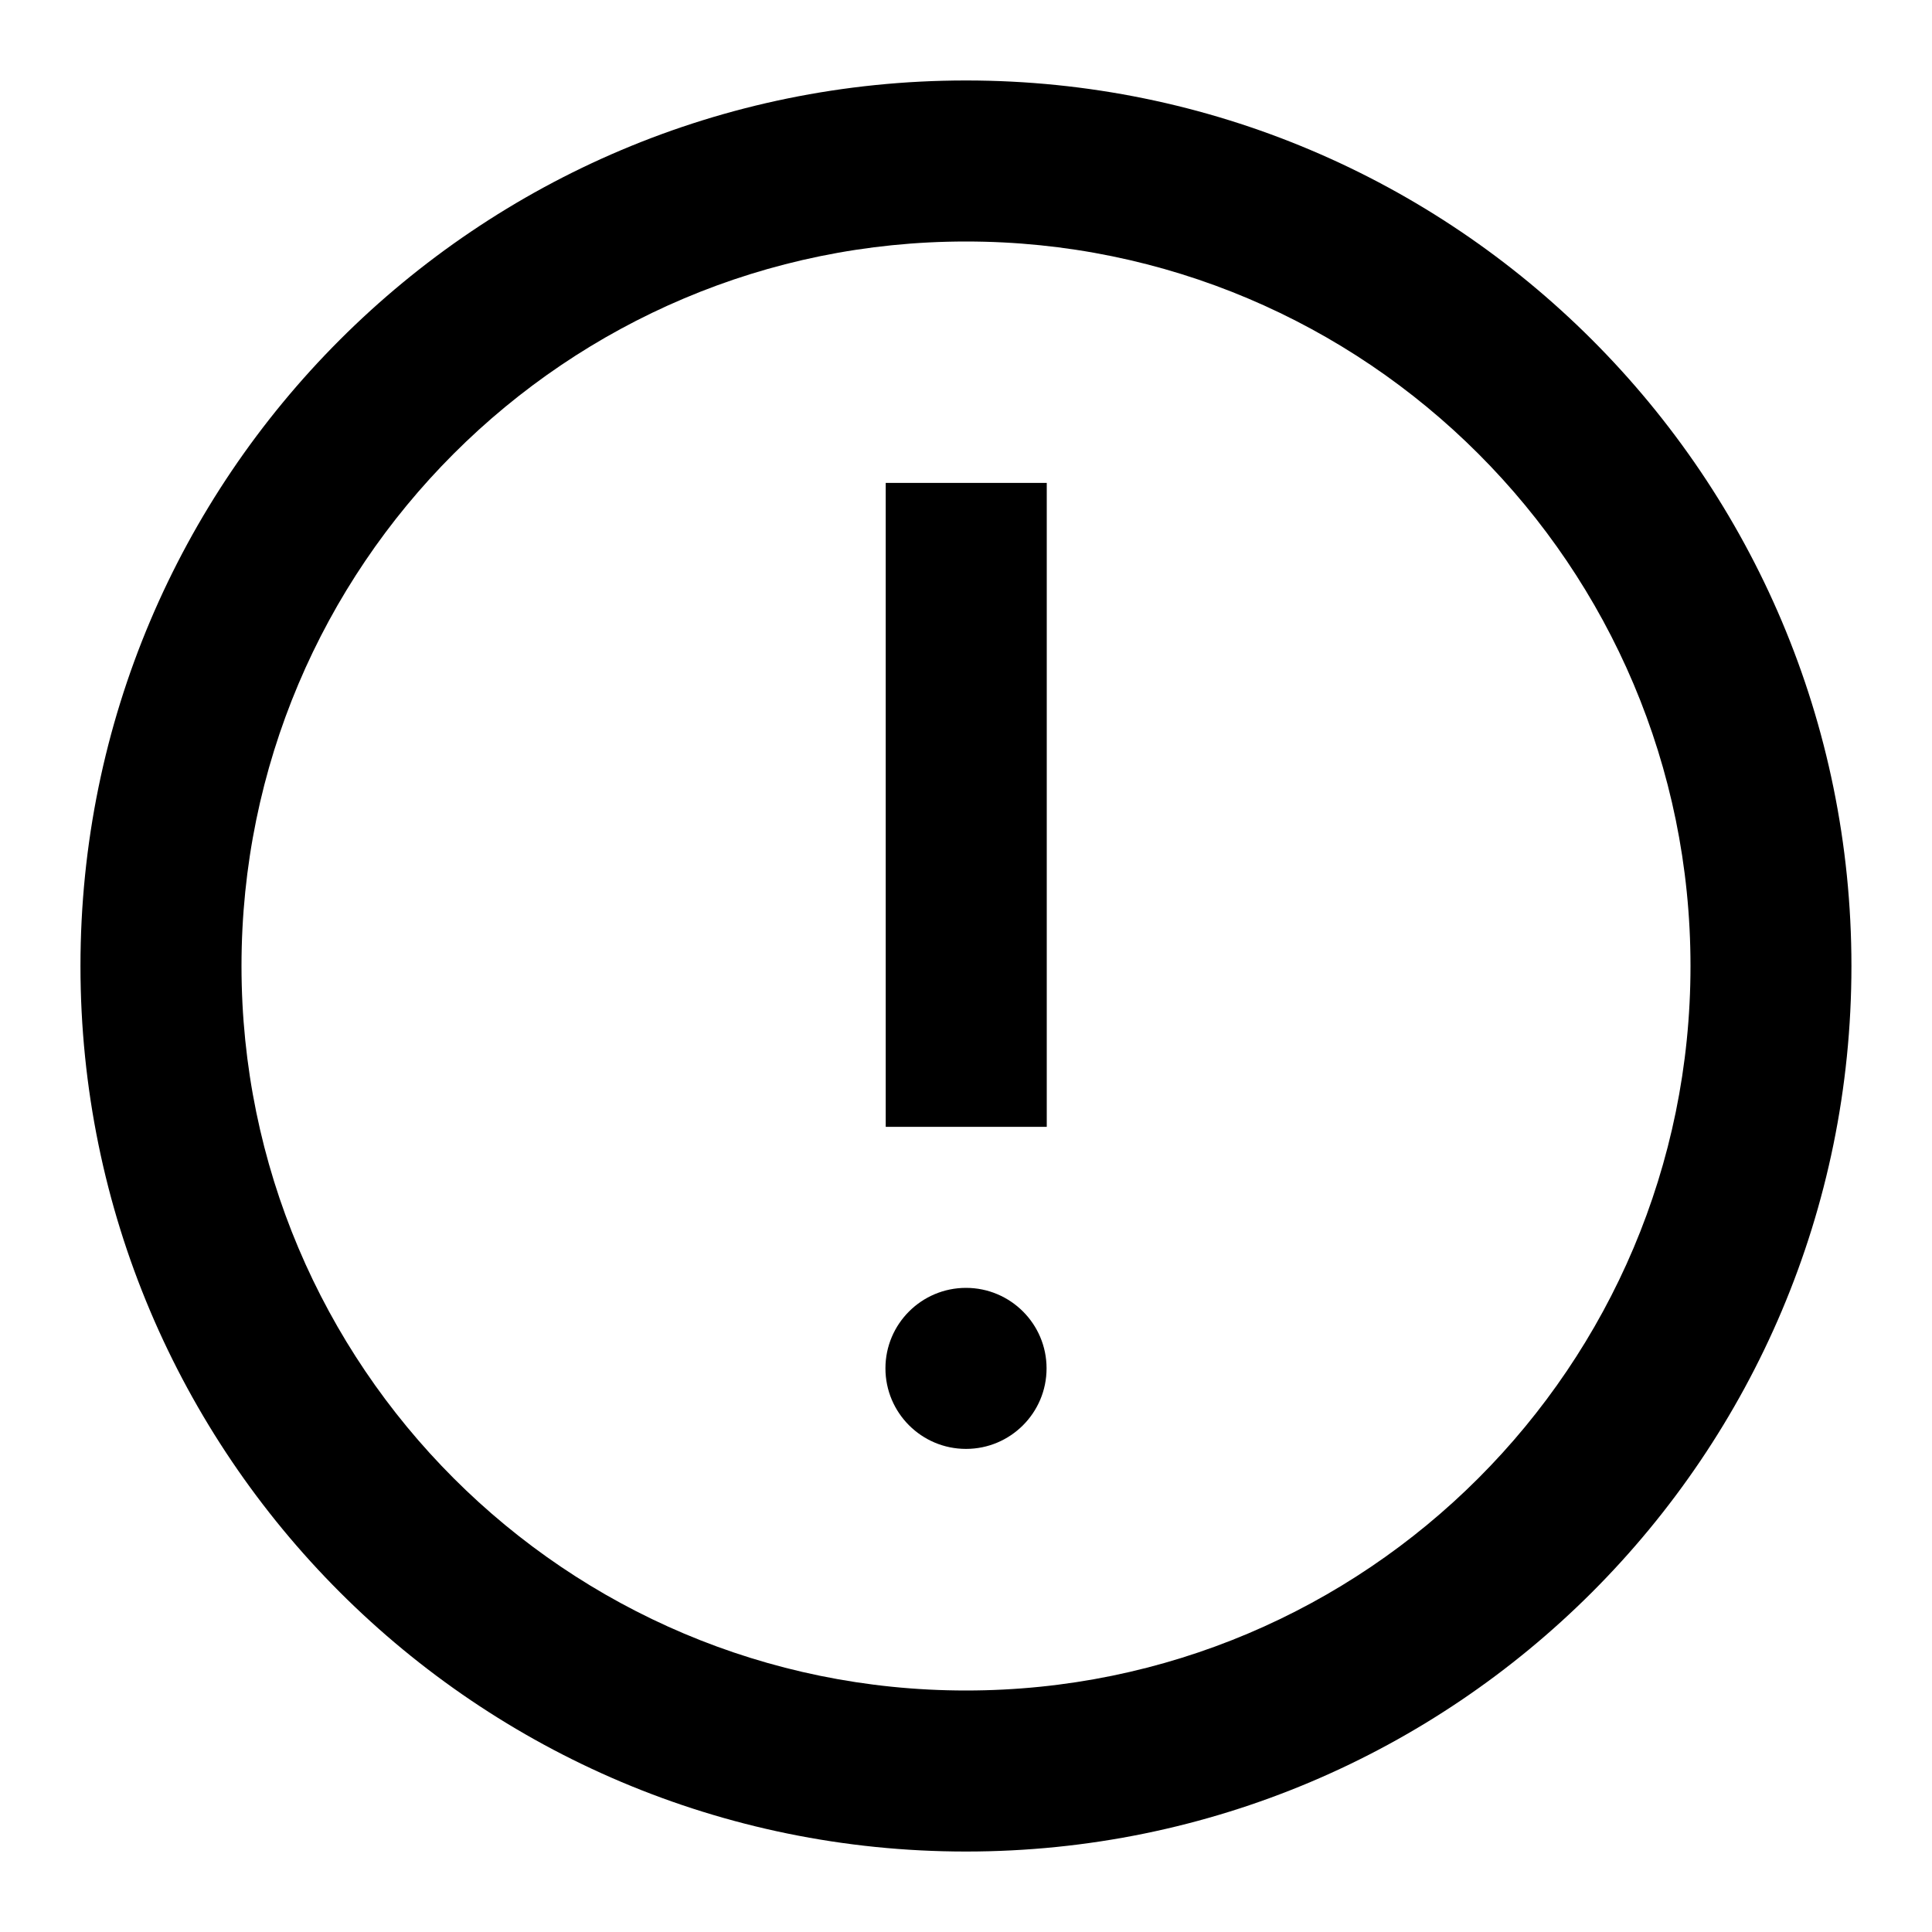 <svg width="20" height="20" viewBox="0 0 20 20" fill="none" xmlns="http://www.w3.org/2000/svg">
<path d="M10 14.999C10.46 14.999 10.834 14.626 10.834 14.165C10.834 13.705 10.46 13.332 10 13.332C9.54 13.332 9.166 13.705 9.166 14.165C9.166 14.626 9.54 14.999 10 14.999Z" fill="currentColor"/>
<path d="M10.836 4.999H9.169V11.665H10.836V4.999Z" fill="currentColor"/>
<path fill-rule="evenodd" clip-rule="evenodd" d="M0.833 10C0.833 15.063 4.937 19.167 10 19.167C15.062 19.167 19.166 15.063 19.166 10C19.166 4.937 15.062 0.833 10 0.833C4.937 0.833 0.833 4.937 0.833 10ZM17.5 10C17.5 14.142 14.142 17.5 10 17.5C5.858 17.5 2.5 14.142 2.5 10C2.5 5.858 5.858 2.5 10 2.5C14.142 2.5 17.5 5.858 17.5 10Z" fill="currentColor"/>
</svg>
